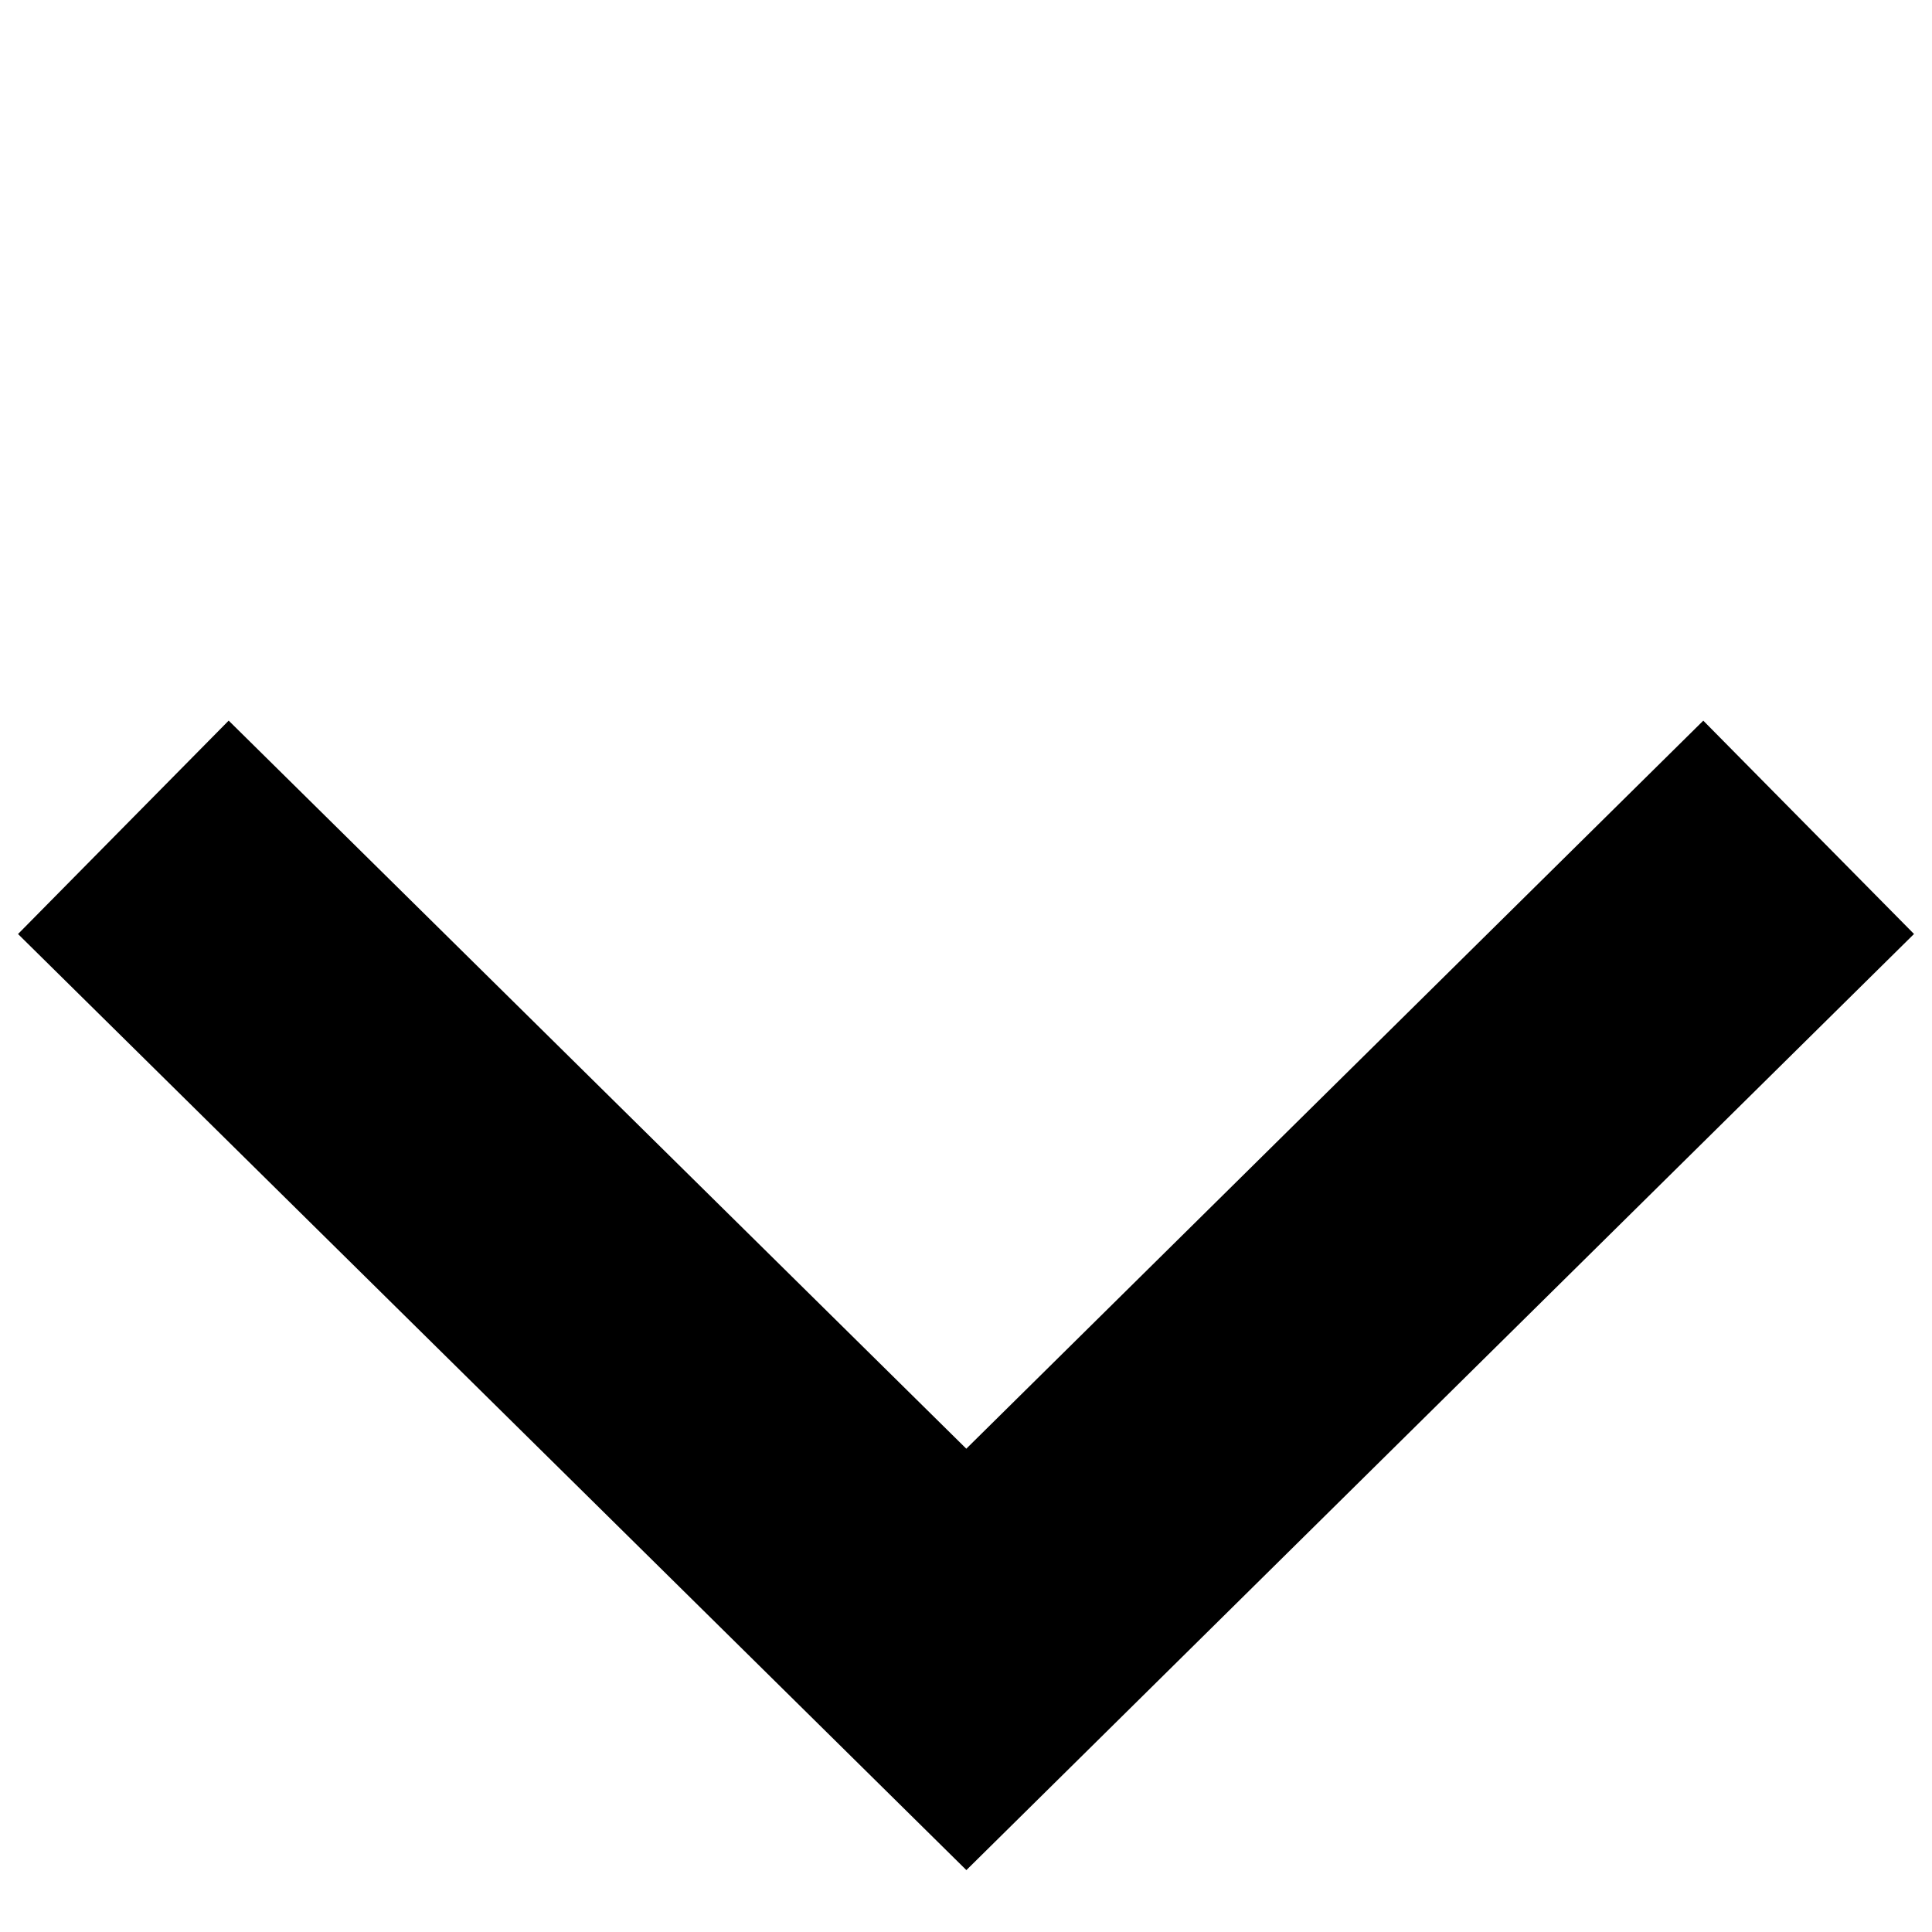 <?xml version="1.0" encoding="utf-8"?>
<!-- Generator: Adobe Illustrator 24.1.2, SVG Export Plug-In . SVG Version: 6.00 Build 0)  -->
<svg version="1.1" id="Layer_1" xmlns="http://www.w3.org/2000/svg" xmlns:xlink="http://www.w3.org/1999/xlink" x="0px" y="0px"
	 viewBox="0 0 283.5 283.5" style="enable-background:new 0 0 283.5 283.5;" xml:space="preserve">
<style type="text/css">
	.st0{display:none;fill:none;stroke:#00D3A5;stroke-miterlimit:10;}
	.st1{display:none;}
	.st2{display:inline;fill:none;stroke:#000000;stroke-width:16;stroke-miterlimit:10;}
	.st3{fill:none;stroke:#000000;stroke-width:44;stroke-miterlimit:10;}
</style>
<rect x="7.1" y="59.8" class="st0" width="269.3" height="215.4"/>
<g class="st1">
	<line class="st2" x1="7.1" y1="68.2" x2="276.4" y2="68.2"/>
	<line class="st2" x1="7.1" y1="167.8" x2="276.4" y2="167.8"/>
	<line class="st2" x1="7.1" y1="266.6" x2="276.4" y2="266.6"/>
</g>
<polyline class="st3" points="18.1,121.4 141.8,243.5 265.4,121.4 "/>
</svg>
